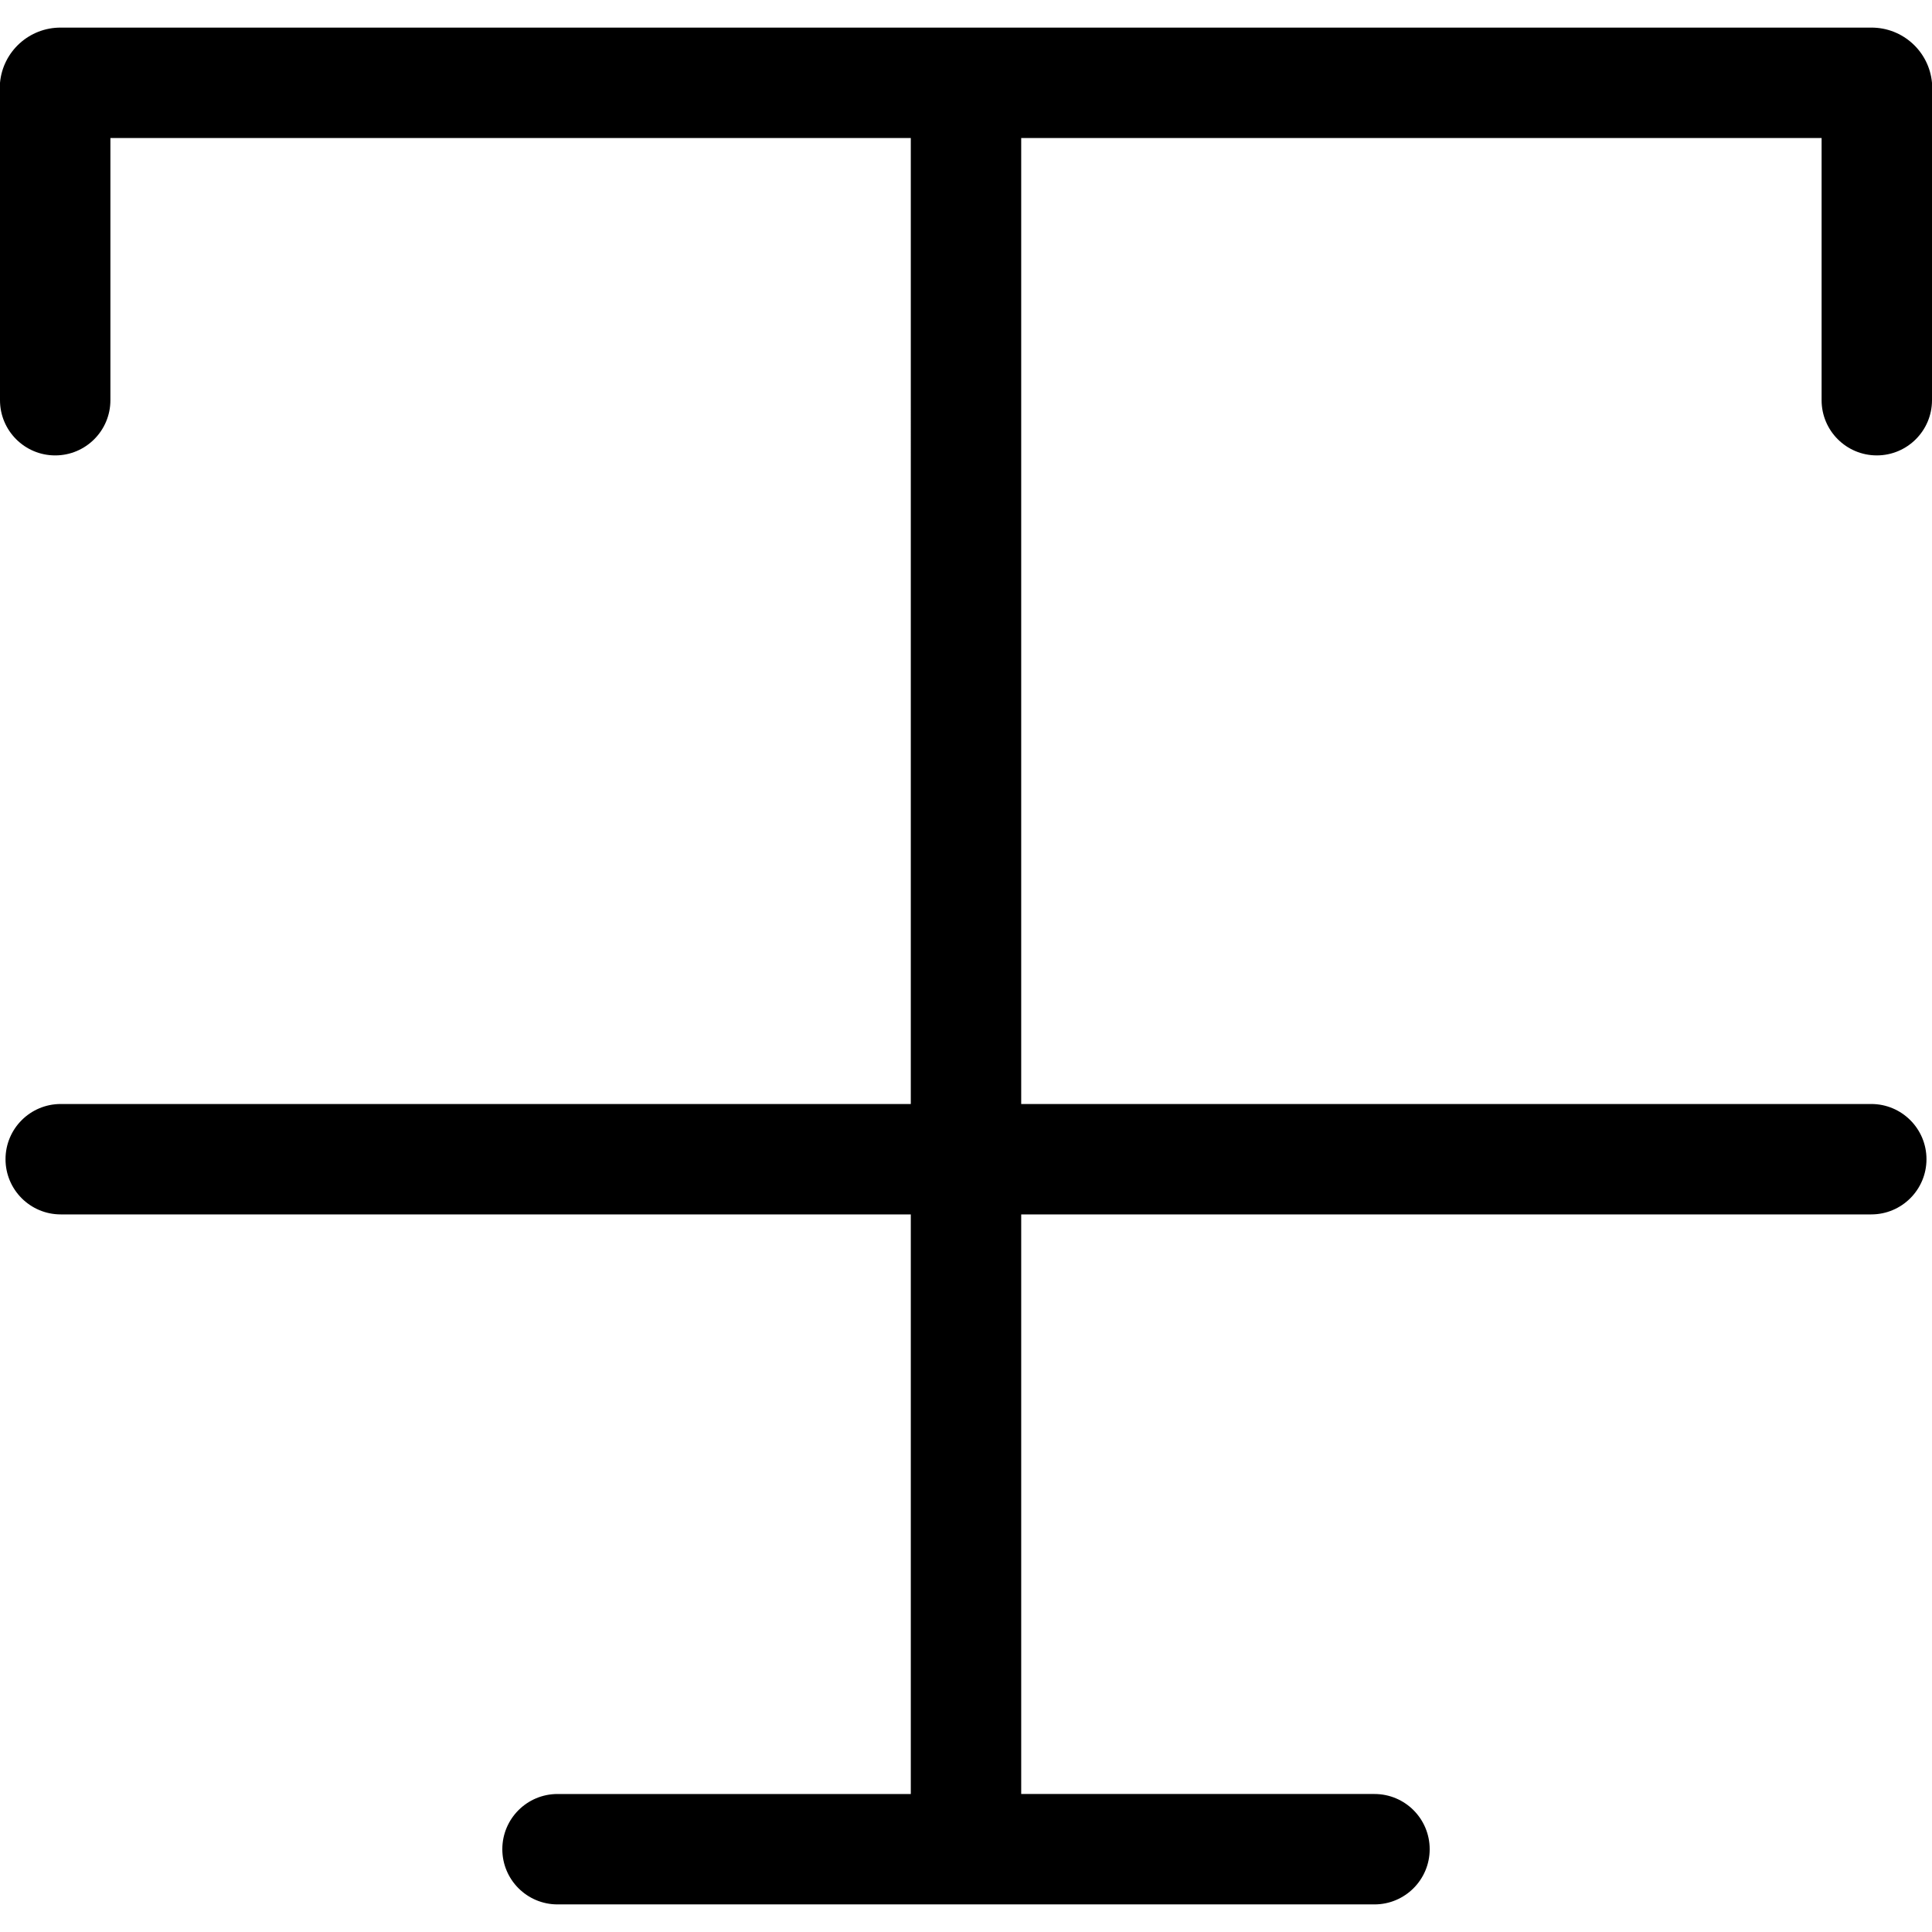 <?xml version="1.0" encoding="iso-8859-1"?>
<!-- Generator: Adobe Illustrator 19.0.0, SVG Export Plug-In . SVG Version: 6.00 Build 0)  -->
<svg version="1.1" id="Capa_1" xmlns="http://www.w3.org/2000/svg" xmlns:xlink="http://www.w3.org/1999/xlink" x="0px" y="0px"
	 viewBox="0 0 365.714 365.714" style="enable-background:new 0 0 365.714 365.714;" xml:space="preserve">
<g>
	<g>
		<path d="M355.265,86.204c5.771,0,10.449-4.678,10.449-10.449V15.674C365.172,9.737,360.182,5.2,354.22,5.225H11.494
			C5.533,5.2,0.542,9.737,0,15.674v60.082c0,5.771,4.678,10.449,10.449,10.449s10.449-4.678,10.449-10.449V26.123h151.51V208.98
			H11.494c-5.771,0-10.449,4.678-10.449,10.449s4.678,10.449,10.449,10.449h160.914v109.714h-66.873
			c-5.771,0-10.449,4.678-10.449,10.449s4.678,10.449,10.449,10.449H260.18c5.771,0,10.449-4.678,10.449-10.449
			s-4.678-10.449-10.449-10.449h-66.873V229.878H354.22c5.771,0,10.449-4.678,10.449-10.449s-4.678-10.449-10.449-10.449H193.306
			V26.123h151.51v49.633C344.816,81.526,349.494,86.204,355.265,86.204z"/>
	</g>
</g>
<g>
</g>
<g>
</g>
<g>
</g>
<g>
</g>
<g>
</g>
<g>
</g>
<g>
</g>
<g>
</g>
<g>
</g>
<g>
</g>
<g>
</g>
<g>
</g>
<g>
</g>
<g>
</g>
<g>
</g>
</svg>

